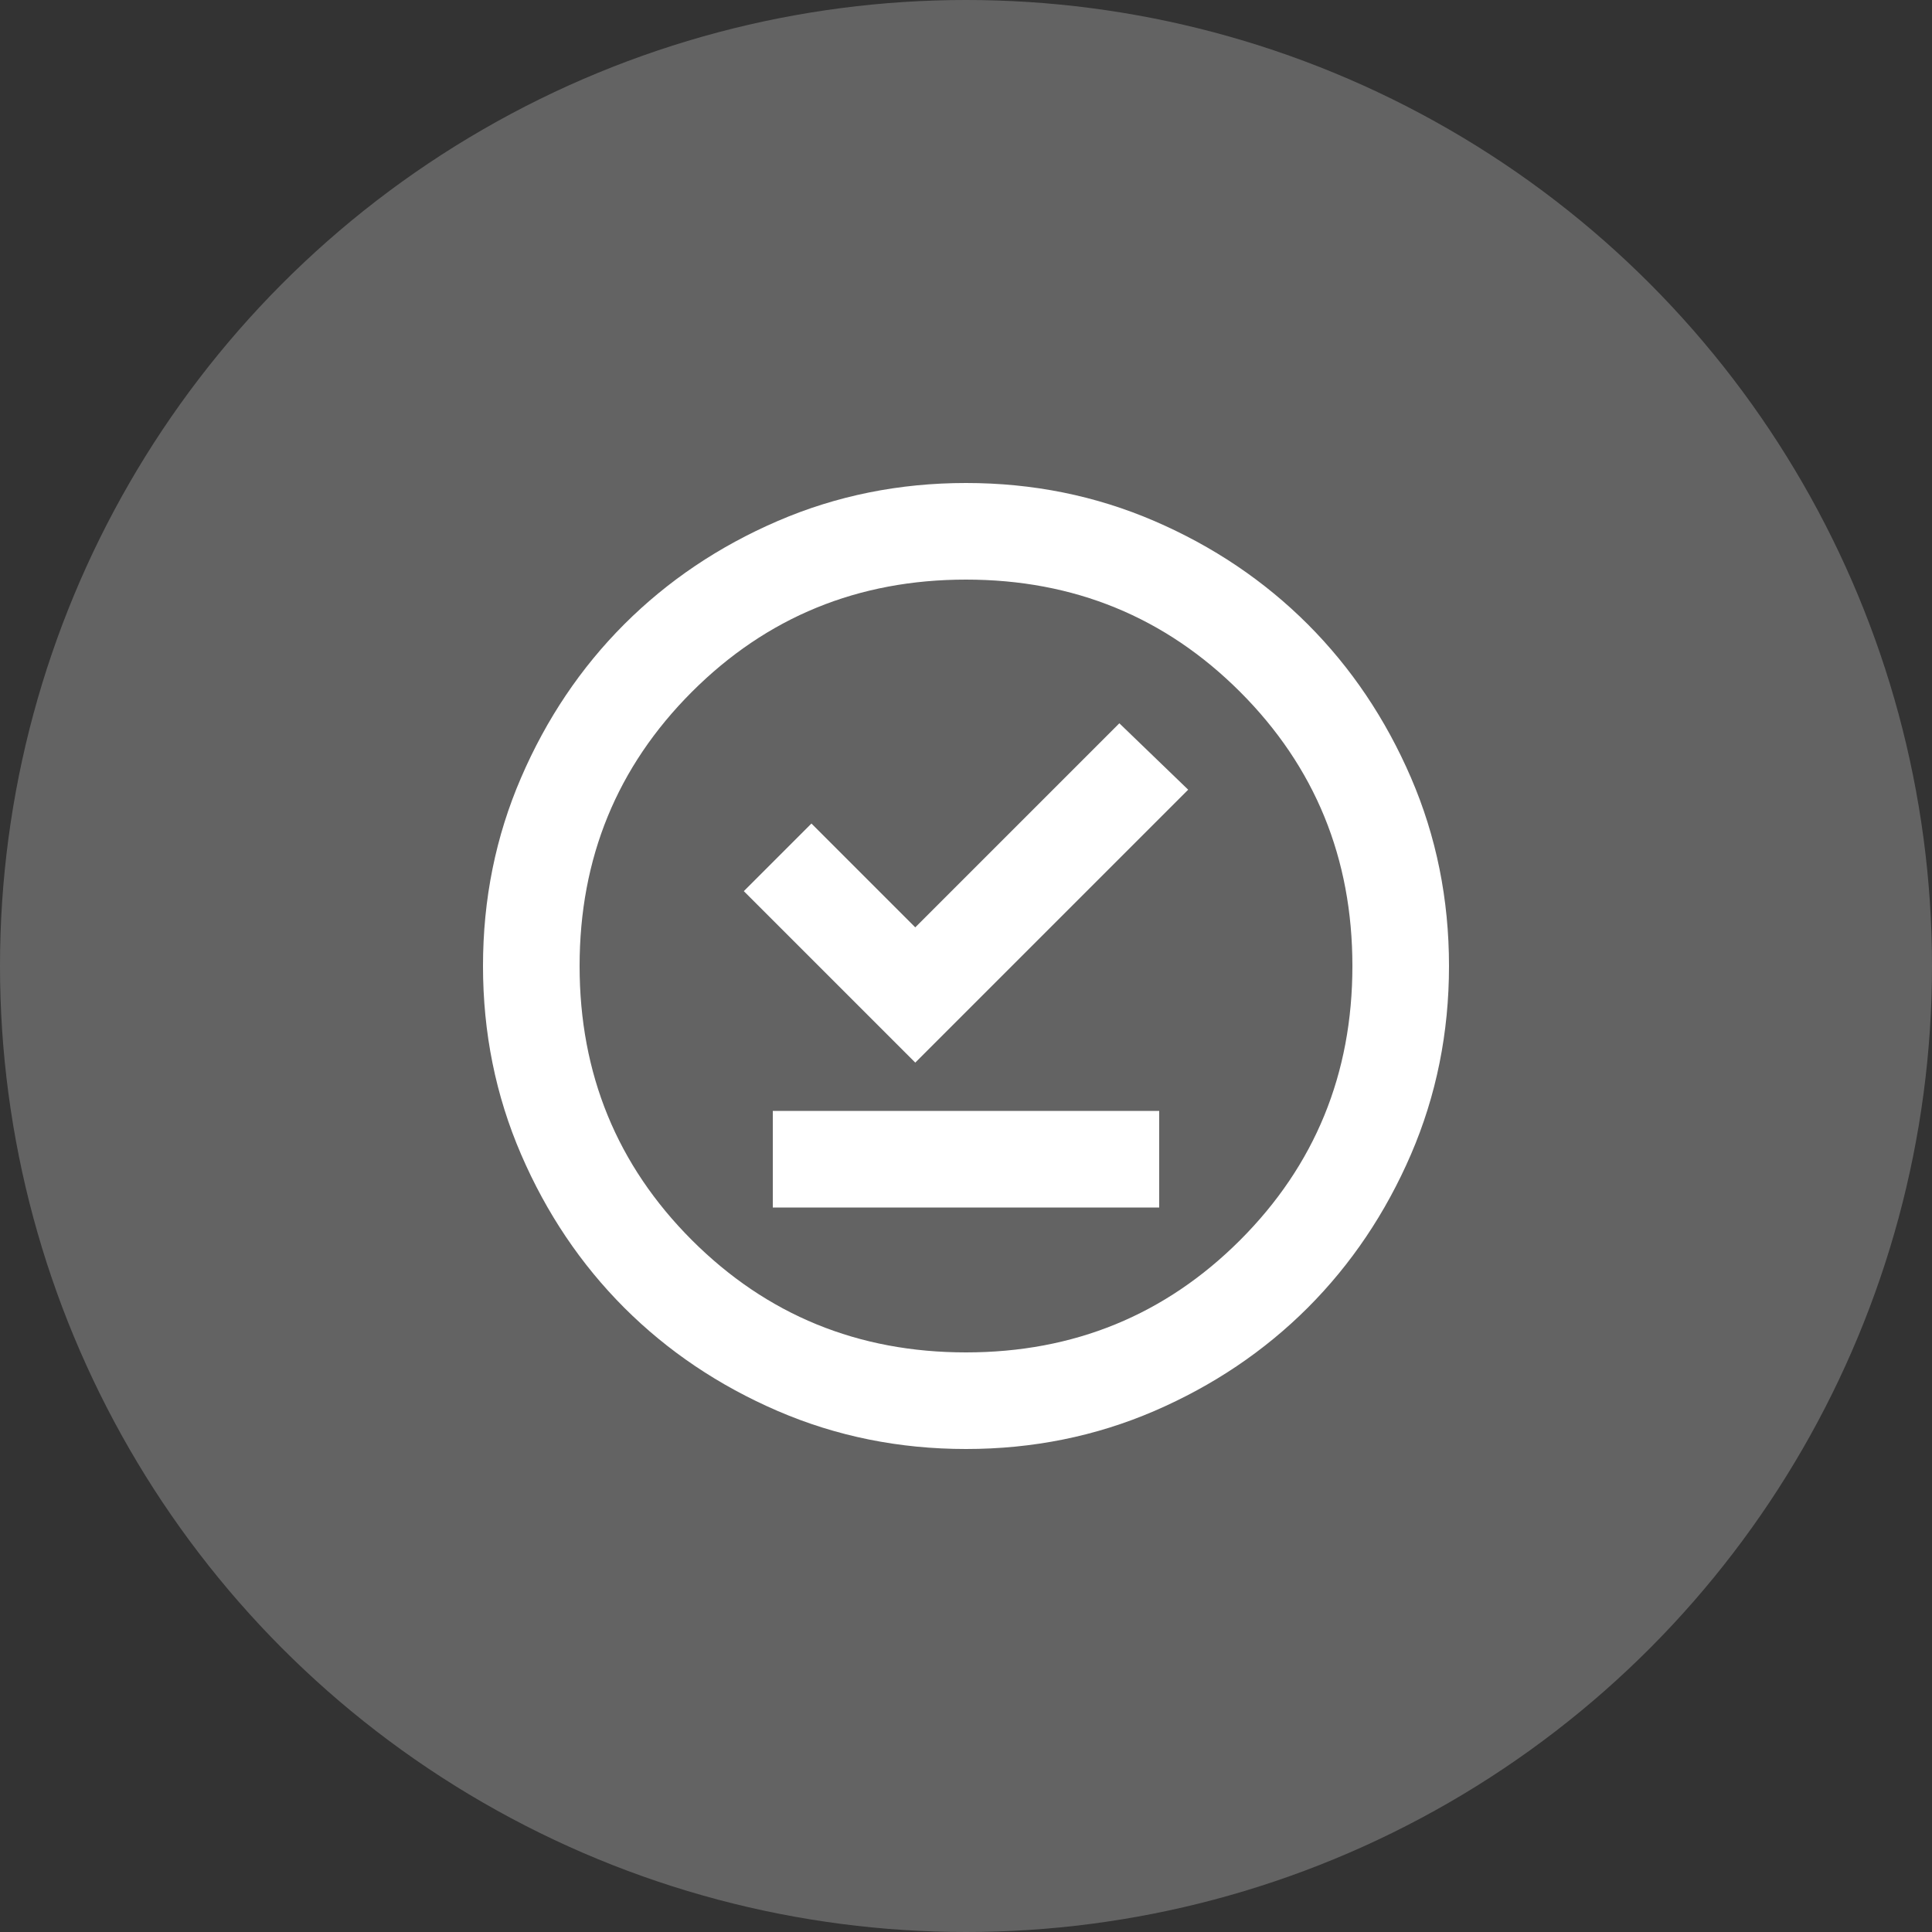 <svg width="35" height="35" viewBox="0 0 35 35" fill="none" xmlns="http://www.w3.org/2000/svg">
<rect x="0" y="0" width="35" height="35" fill="#333333" stroke="none"/>
<circle cx="17.5" cy="17.5" r="17.5" fill="#D9D9D9" fill-opacity="0.29"/>
<path d="M14 21.875H21V20.125H14V21.875ZM16.581 19.25L21.525 14.306L20.278 13.103L16.581 16.8L14.7 14.919L13.475 16.144L16.581 19.25ZM17.5 26.25C16.29 26.25 15.152 26.02 14.088 25.561C13.023 25.101 12.097 24.478 11.309 23.691C10.522 22.903 9.899 21.977 9.44 20.913C8.98 19.848 8.75 18.71 8.75 17.5C8.75 16.29 8.98 15.152 9.44 14.088C9.899 13.023 10.522 12.097 11.309 11.309C12.097 10.522 13.023 9.898 14.088 9.439C15.152 8.98 16.29 8.75 17.5 8.75C18.71 8.75 19.848 8.98 20.913 9.439C21.977 9.898 22.903 10.522 23.691 11.309C24.478 12.097 25.101 13.023 25.561 14.088C26.02 15.152 26.25 16.29 26.25 17.5C26.25 18.71 26.02 19.848 25.561 20.913C25.101 21.977 24.478 22.903 23.691 23.691C22.903 24.478 21.977 25.101 20.913 25.561C19.848 26.02 18.71 26.25 17.5 26.25ZM17.5 24.5C19.454 24.5 21.109 23.822 22.466 22.466C23.822 21.109 24.5 19.454 24.5 17.5C24.5 15.546 23.822 13.891 22.466 12.534C21.109 11.178 19.454 10.5 17.5 10.5C15.546 10.5 13.891 11.178 12.534 12.534C11.178 13.891 10.5 15.546 10.5 17.5C10.5 19.454 11.178 21.109 12.534 22.466C13.891 23.822 15.546 24.5 17.5 24.5Z" fill="white"/>
</svg>
